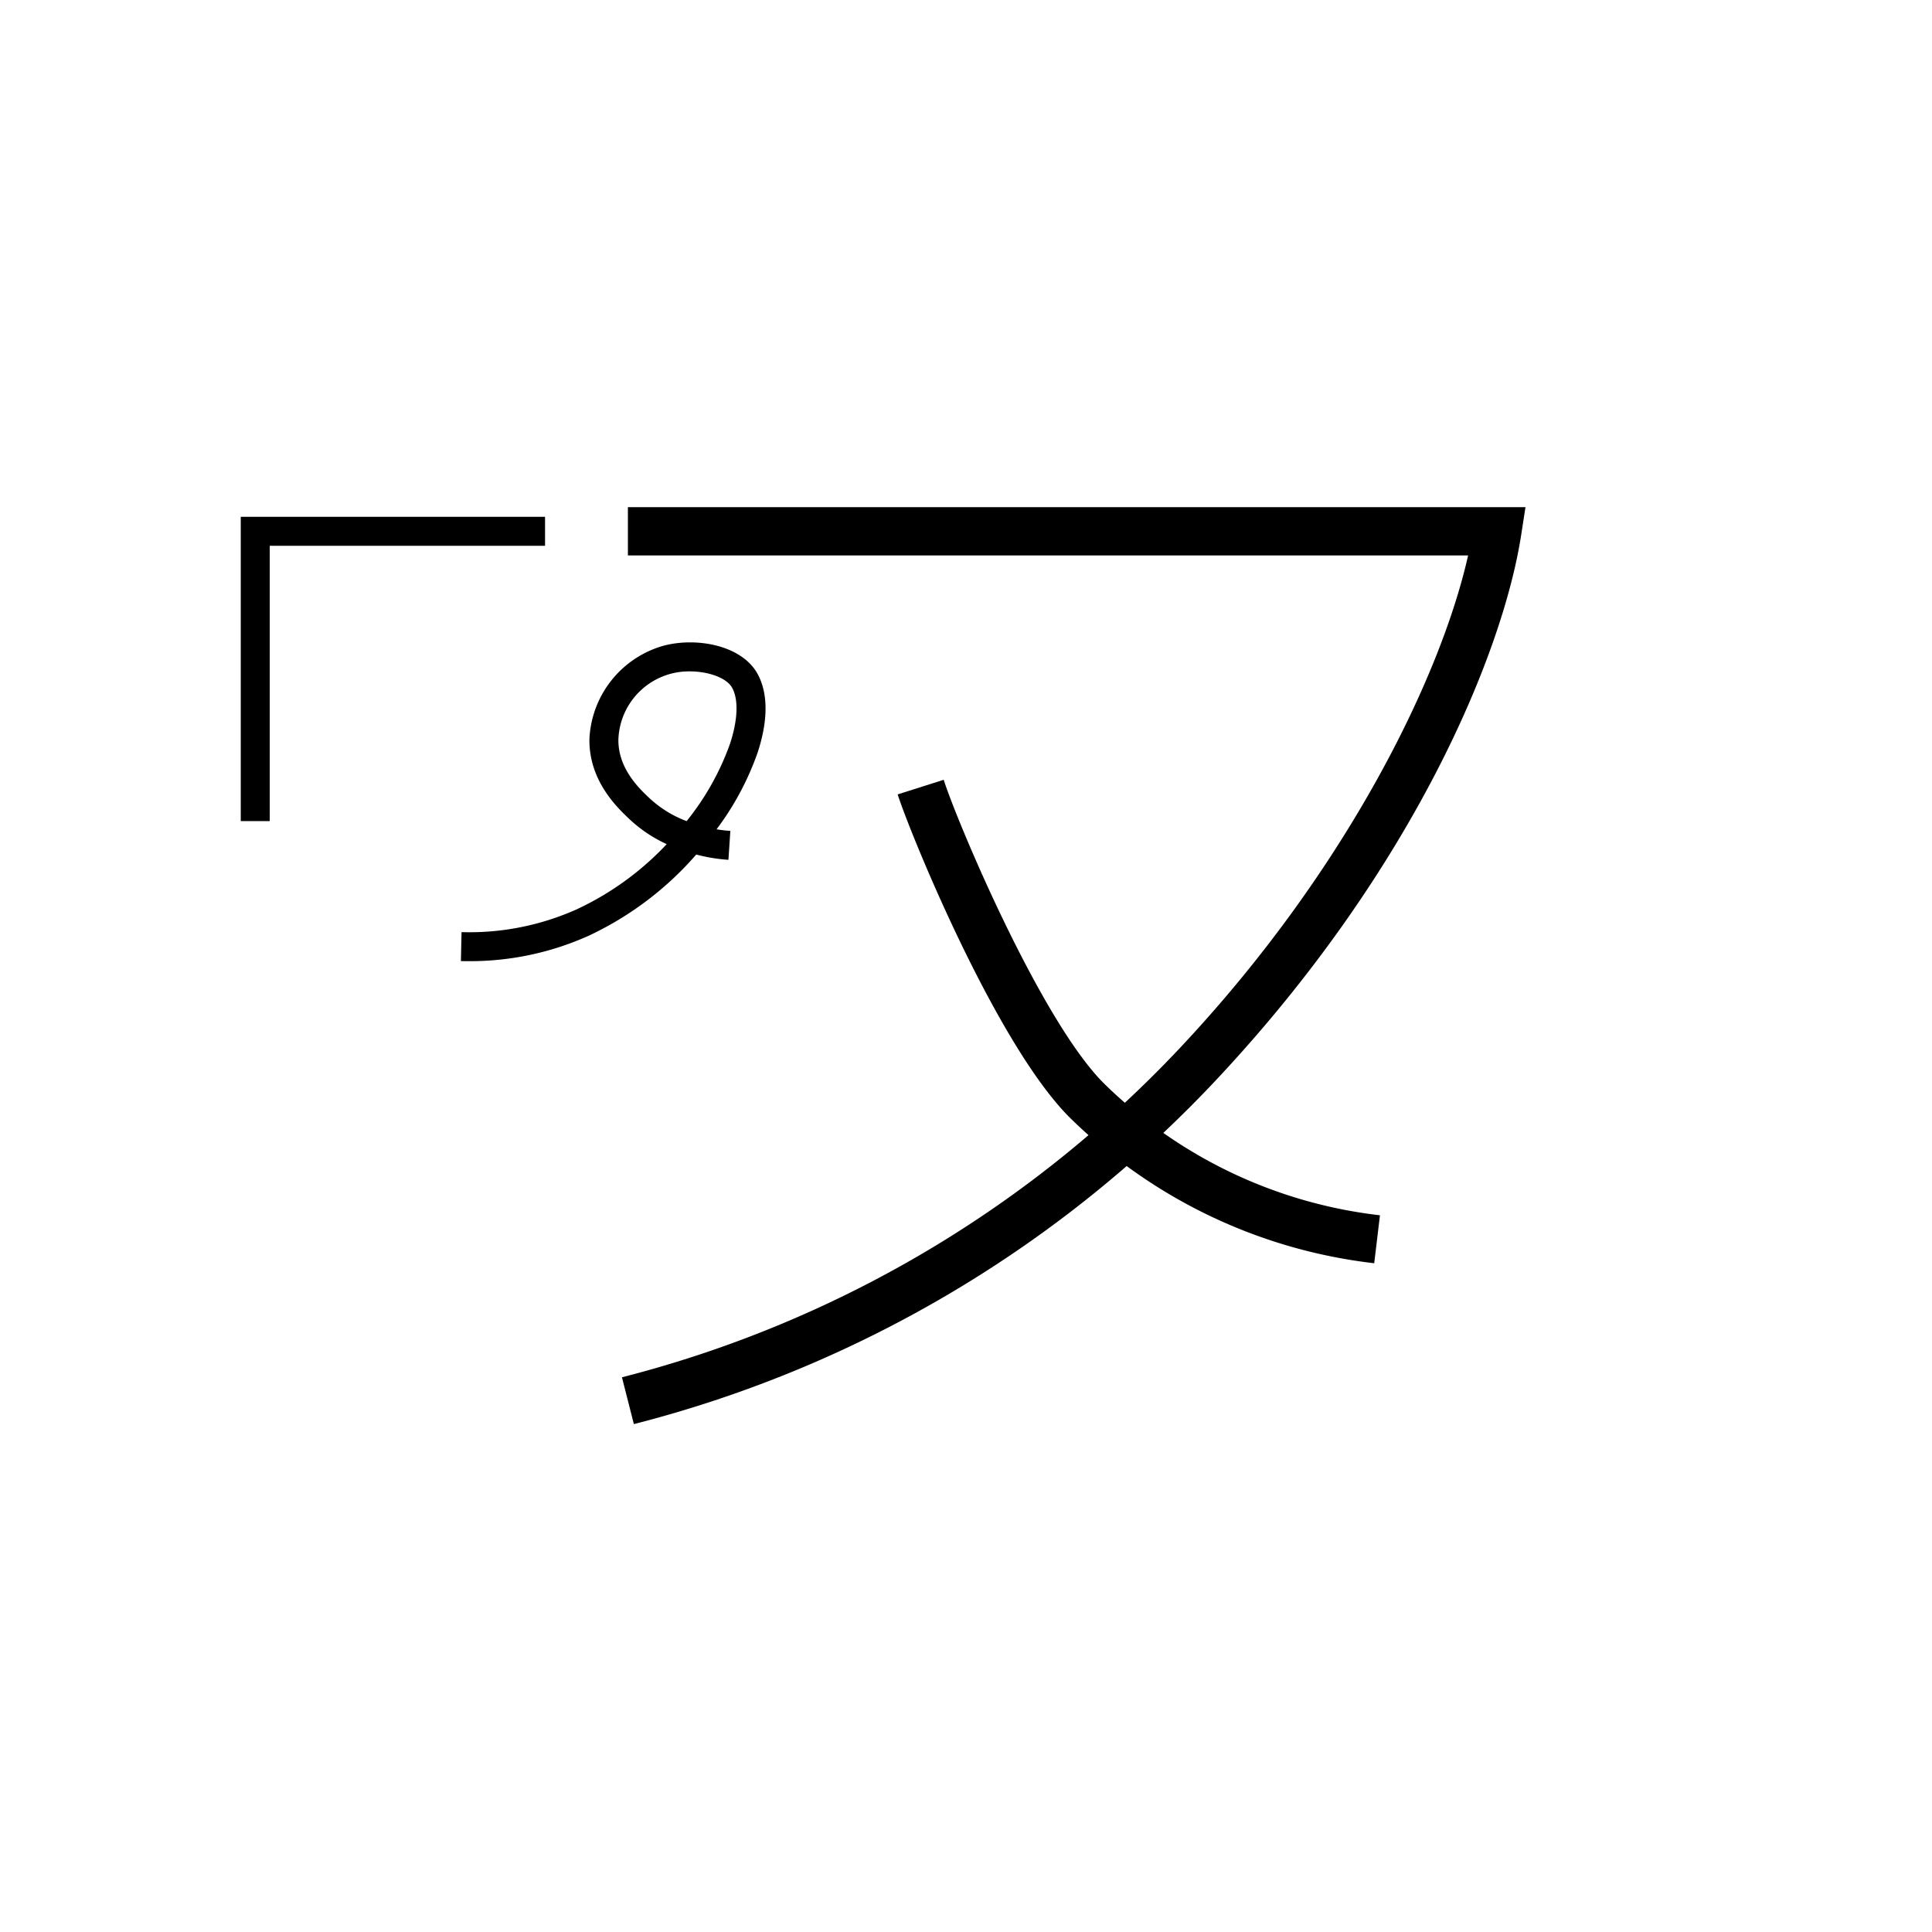 <svg data-name="Hekalqilotontli 5" xmlns="http://www.w3.org/2000/svg" viewBox="0 0 200 200"><title>v</title><polygon points="27.923 85 24.923 85 24.923 53.5 56.423 53.5 56.423 56.5 27.923 56.5 27.923 85"/><path d="M65.618,147.423l-1.235-4.846a120.096,120.096,0,0,0,58.381-34.754C139.313,90.007,149.084,70.345,151.978,57.5H65v-5h92.917l-.446,2.883c-1.924,12.416-11.208,34.491-31.043,55.843A125.094,125.094,0,0,1,65.618,147.423Z"/><path d="M142.258,130.77a53.682,53.682,0,0,1-31.629-15.191c-7.646-7.752-16.482-29.494-17.703-33.343l4.766-1.512c1.353,4.264,9.941,24.697,16.497,31.342a48.652,48.652,0,0,0,28.663,13.739Z"/><path d="M48.458,99.5q-.372,0-.745-.008l.066-2.999a27.166,27.166,0,0,0,11.862-2.333,30.299,30.299,0,0,0,9.377-6.775,14.316,14.316,0,0,1-3.771-2.507c-1.292-1.208-4.317-4.037-4.229-8.422a10.547,10.547,0,0,1,7.65-9.606c3.405-.915,8.101-.07,9.744,2.892,1.115,2.012,1.115,4.856-.003,8.224a29.512,29.512,0,0,1-4.229,7.882c.472.079.948.135,1.425.167l-.198,2.993a17.402,17.402,0,0,1-2.996-.463c-.095-.023-.208-.051-.336-.083a33.655,33.655,0,0,1-11.2,8.435A29.95,29.95,0,0,1,48.458,99.5ZM71.395,69.501a7.311,7.311,0,0,0-7.378,7.013c-.061,3.048,2.195,5.158,3.279,6.171a11.648,11.648,0,0,0,3.782,2.318A27.403,27.403,0,0,0,75.562,77.019c.822-2.478.905-4.601.226-5.825C75.216,70.162,73.327,69.501,71.395,69.501Z"/></svg>